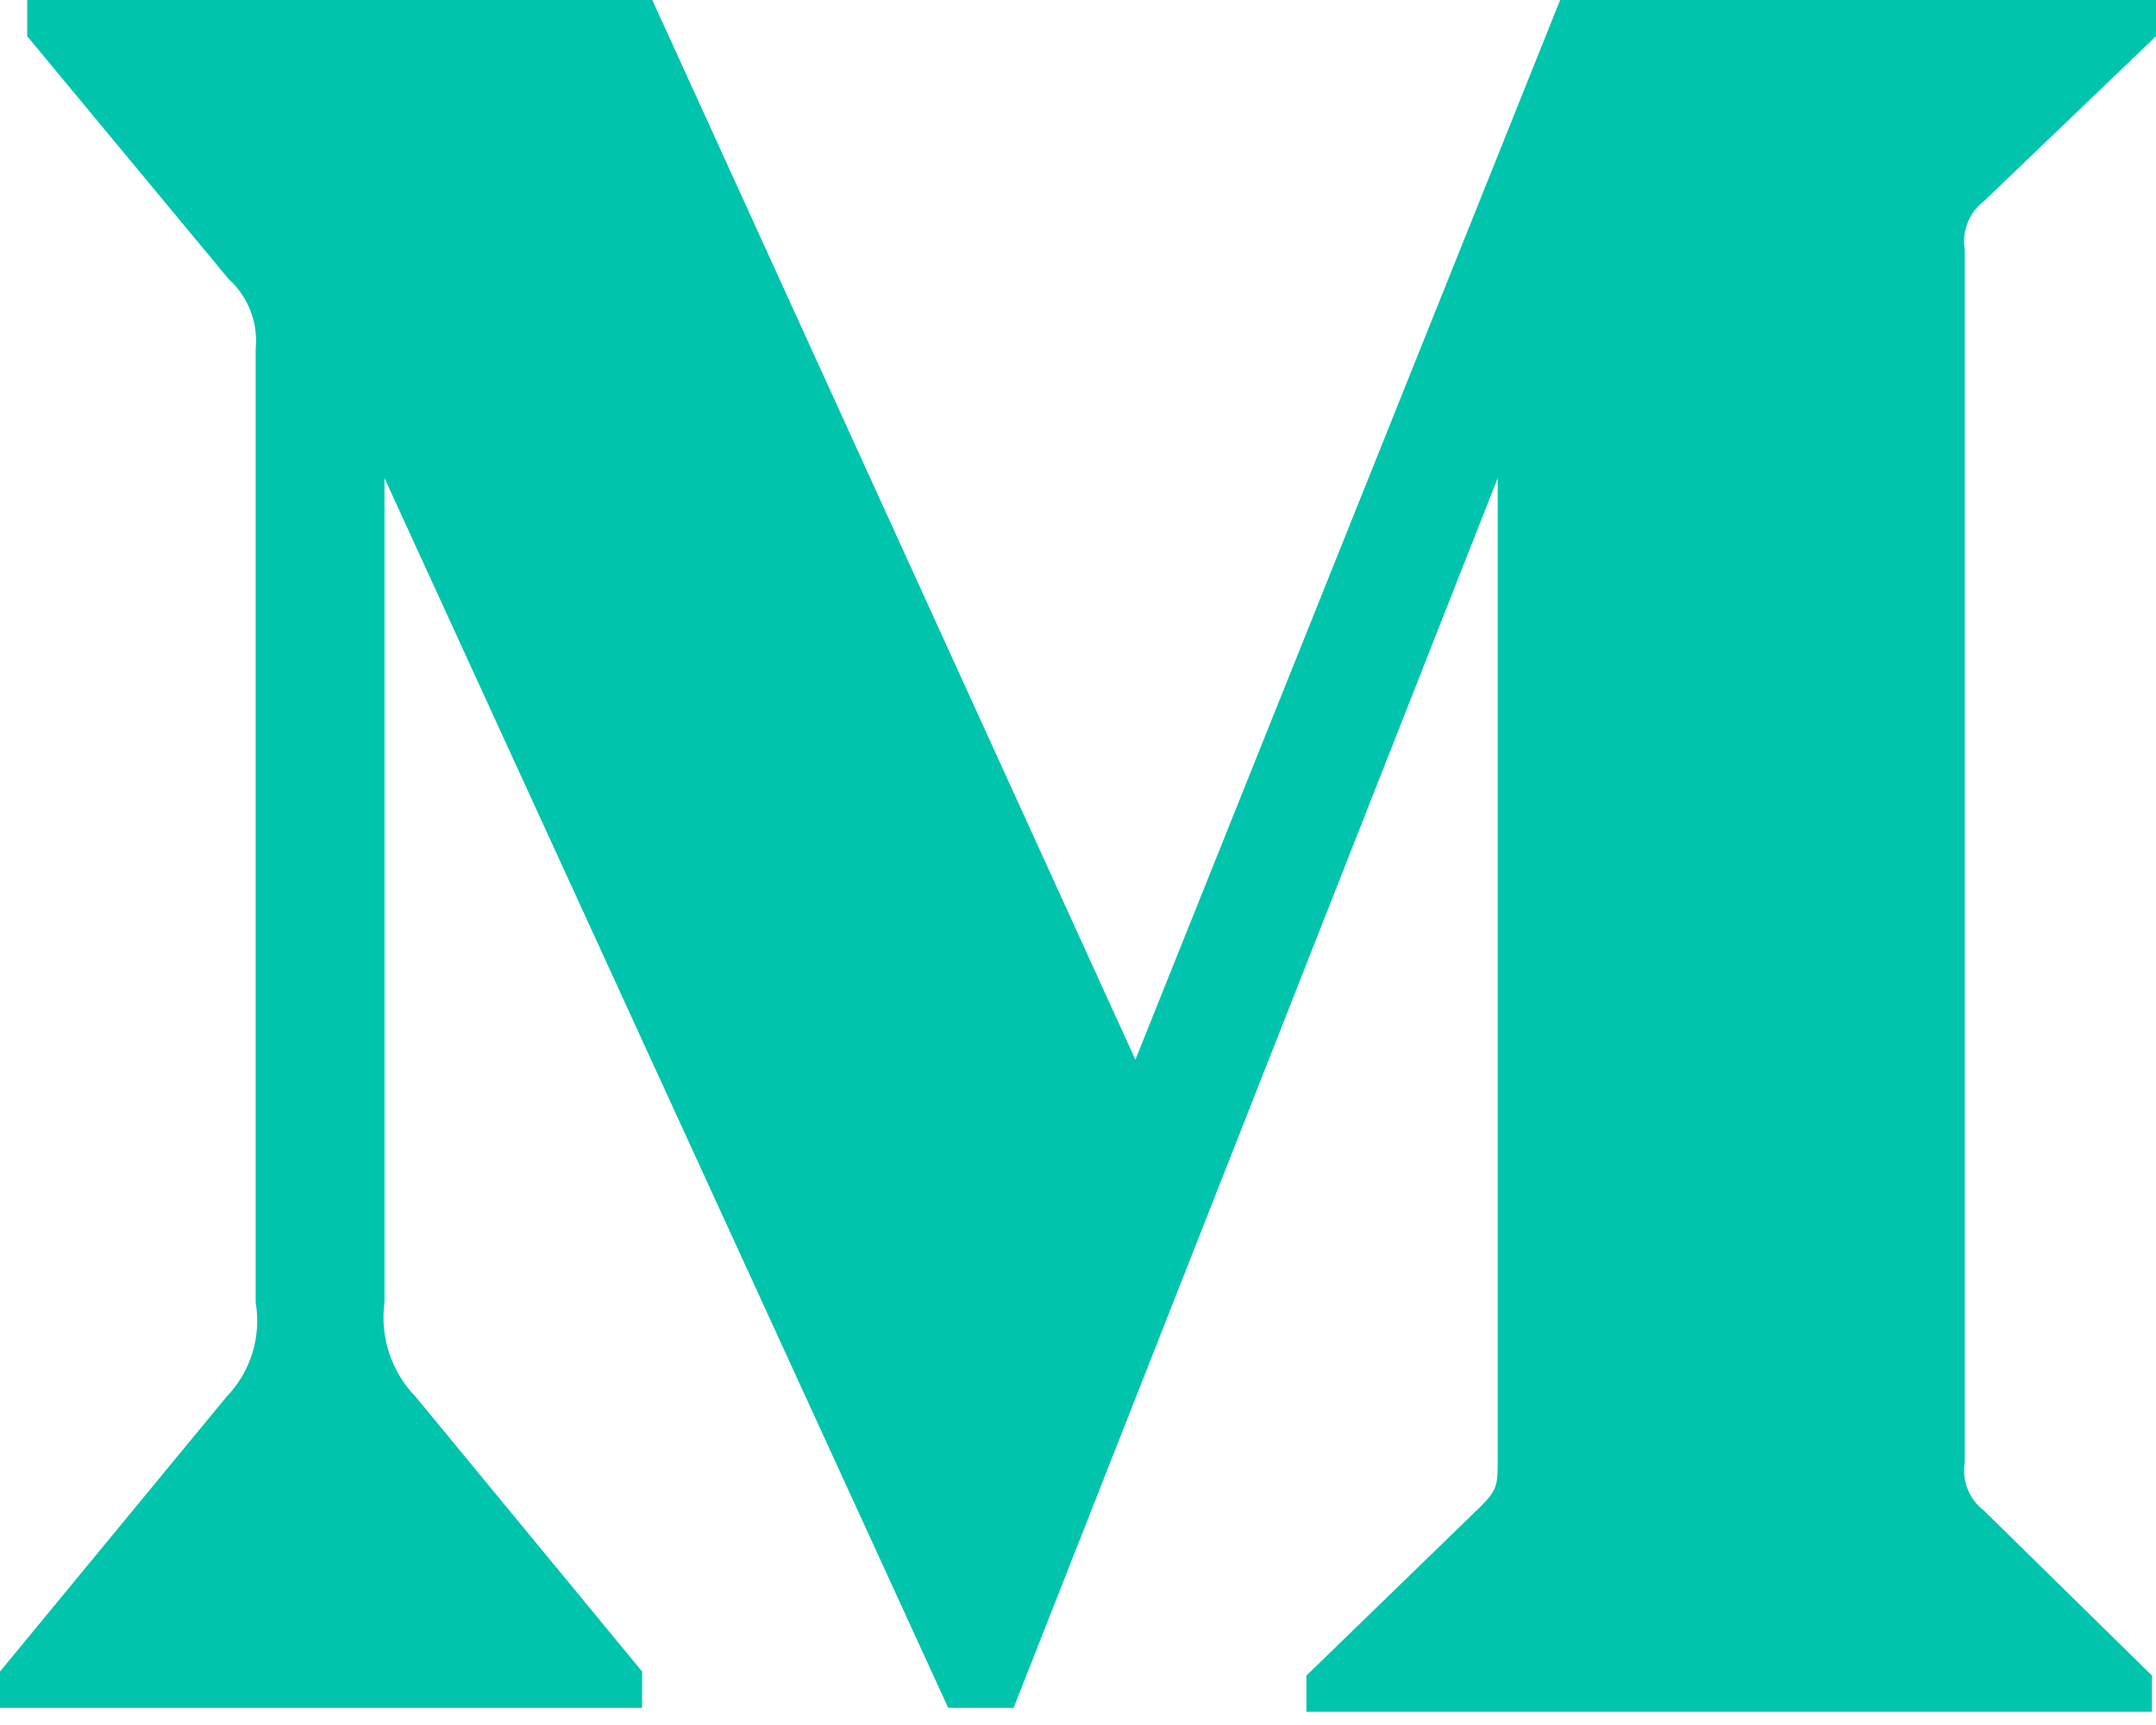 <svg width="40" height="32" viewBox="0 0 40 32" fill="none" xmlns="http://www.w3.org/2000/svg">
<path fill-rule="evenodd" clip-rule="evenodd" d="M4.743 6.478C4.793 5.987 4.605 5.502 4.238 5.172L0.505 0.672V0H12.102L21.065 19.658L28.945 0H40V0.672L36.807 3.733C36.532 3.943 36.395 4.288 36.452 4.63V27.127C36.395 27.467 36.532 27.812 36.807 28.022L39.925 31.083V31.755H24.238V31.083L27.47 27.947C27.787 27.63 27.787 27.537 27.787 27.052V8.868L18.805 31.682H17.592L7.133 8.868V24.158C7.047 24.8 7.26 25.448 7.712 25.912L11.913 31.008V31.682H0V31.008L4.202 25.912C4.652 25.447 4.852 24.795 4.743 24.158V6.478Z" fill="#00C4AC"/>
</svg>
